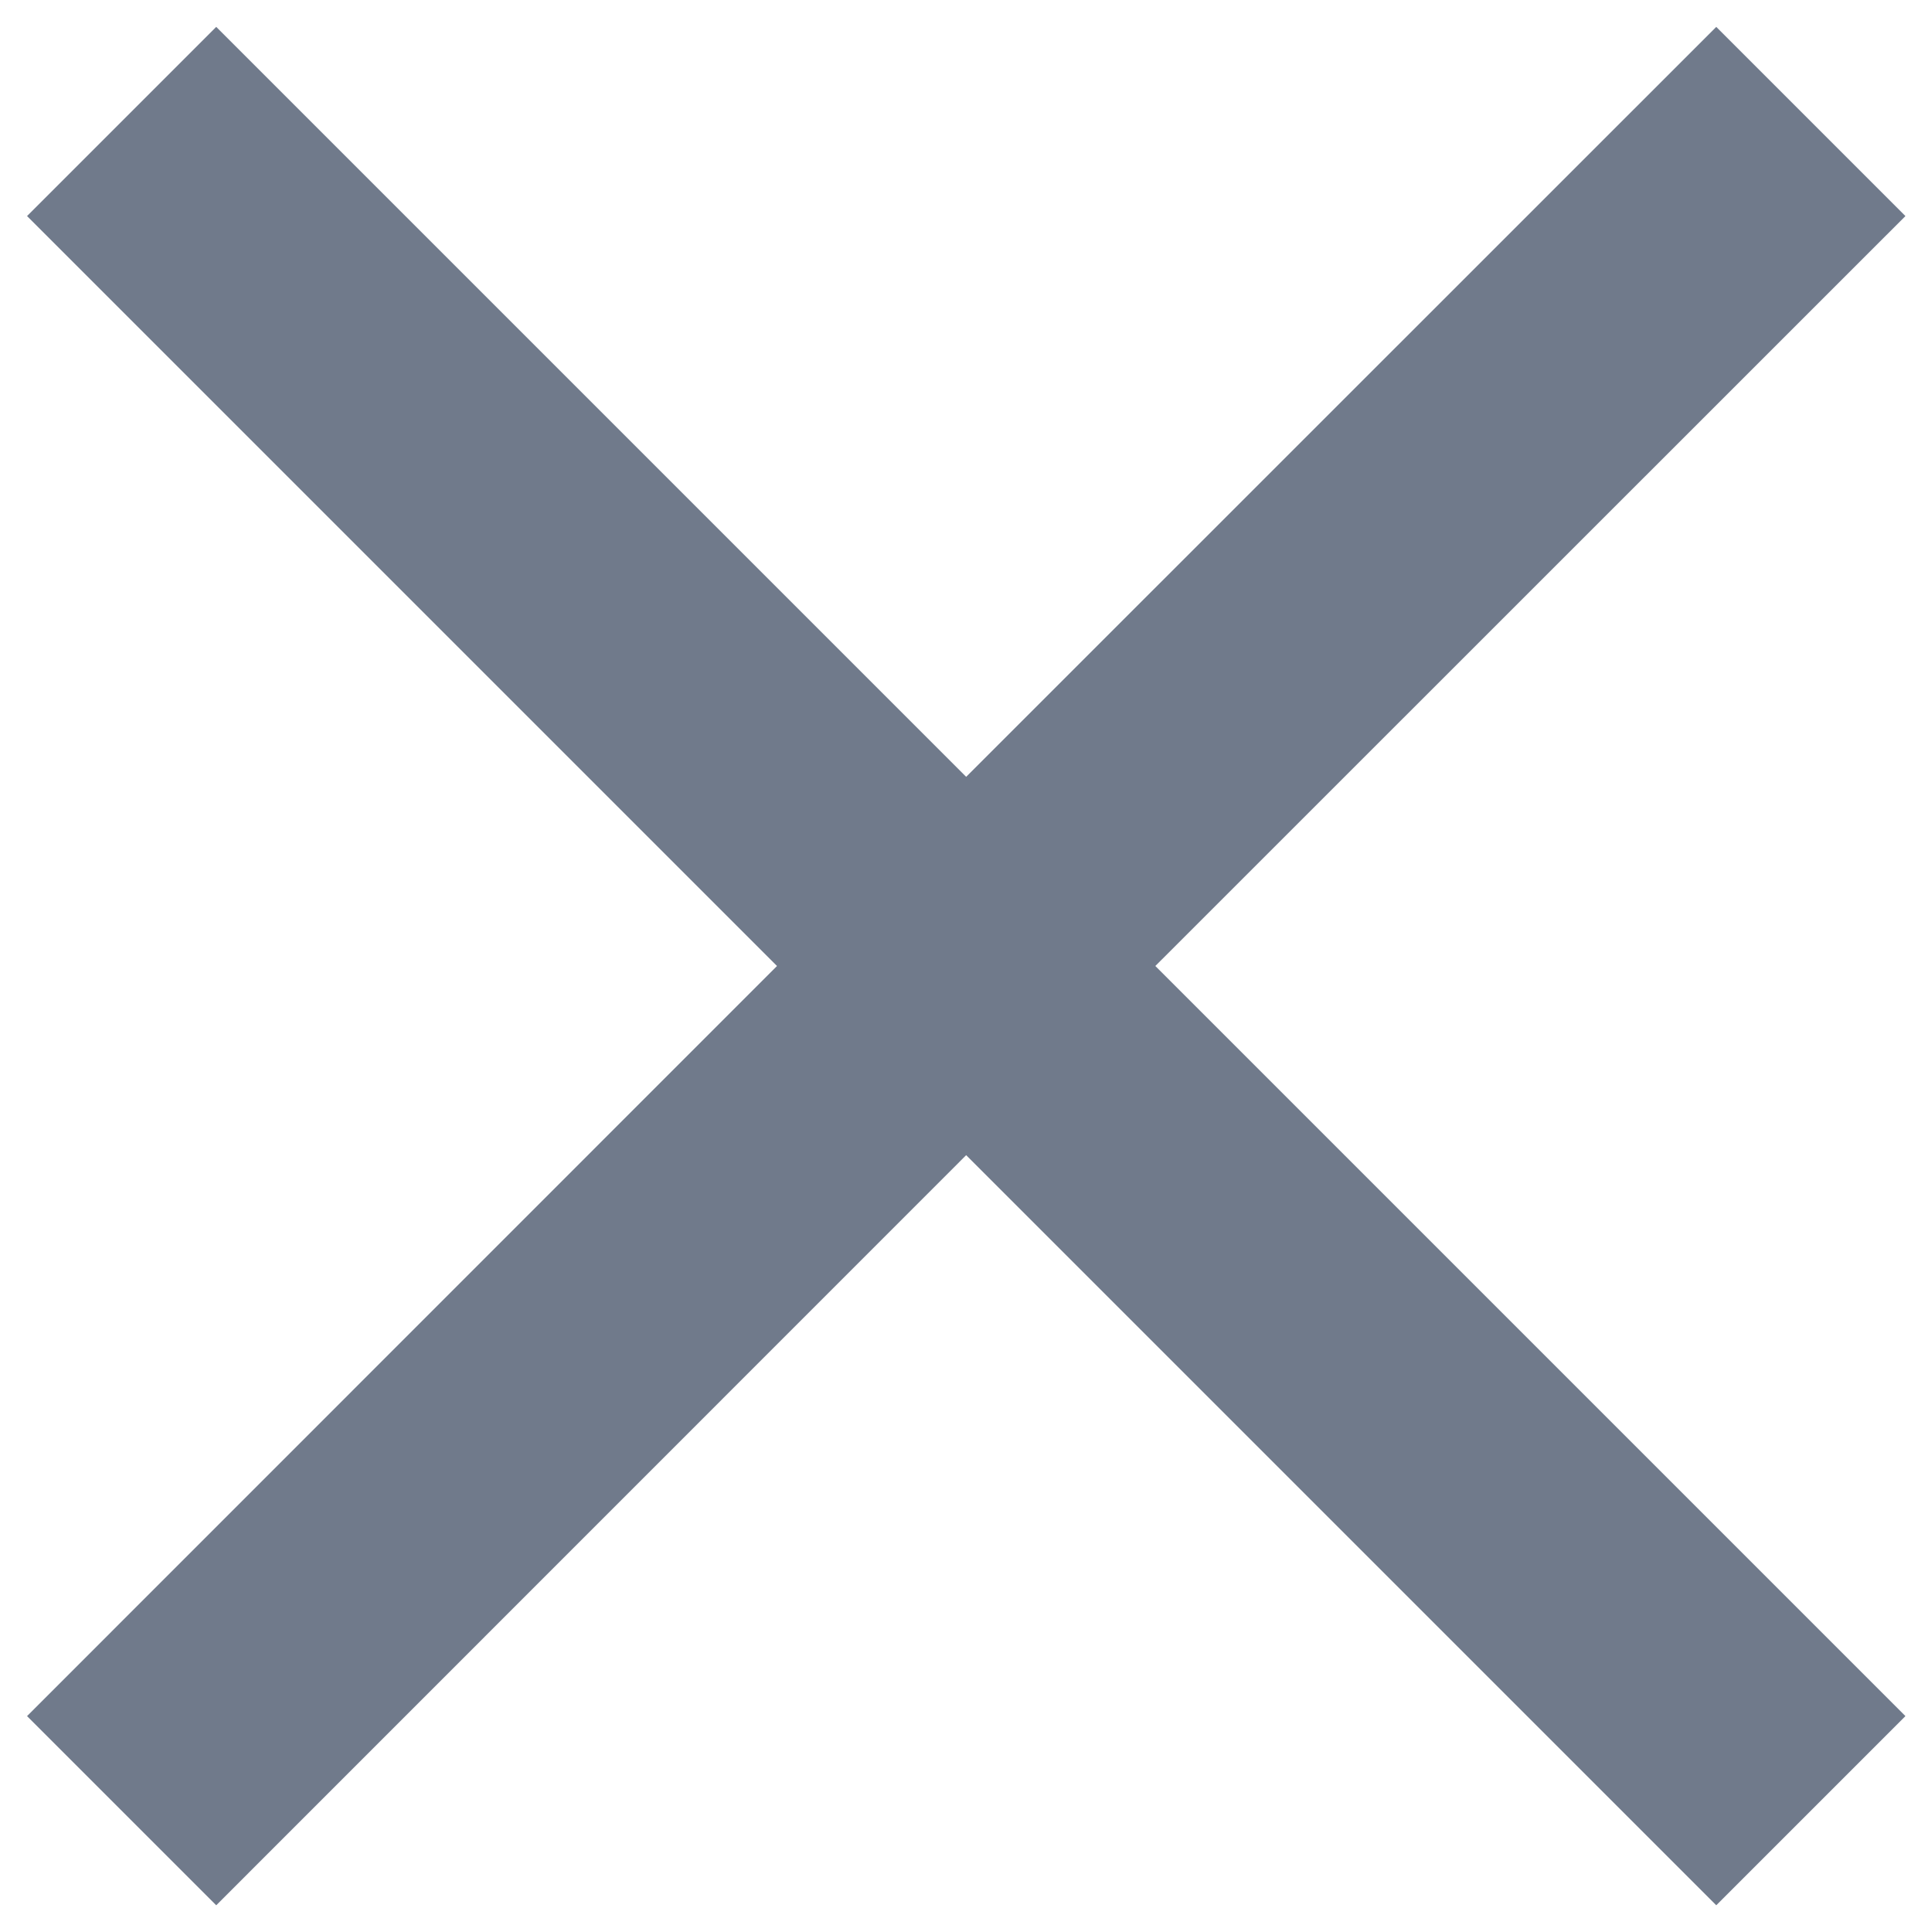 <svg
  width="12"
  height="12"
  viewBox="0 0 12 12"
  fill="none"
  xmlns="http://www.w3.org/2000/svg"
>
  <path
    d="M11.835 1.342L10.66 0.167L6.001 4.825L1.343 0.167L0.168 1.342L4.826 6L0.168 10.659L1.343 11.834L6.001 7.175L10.66 11.834L11.835 10.659L7.176 6L11.835 1.342Z"
    fill="#707A8B"
  />
</svg>

